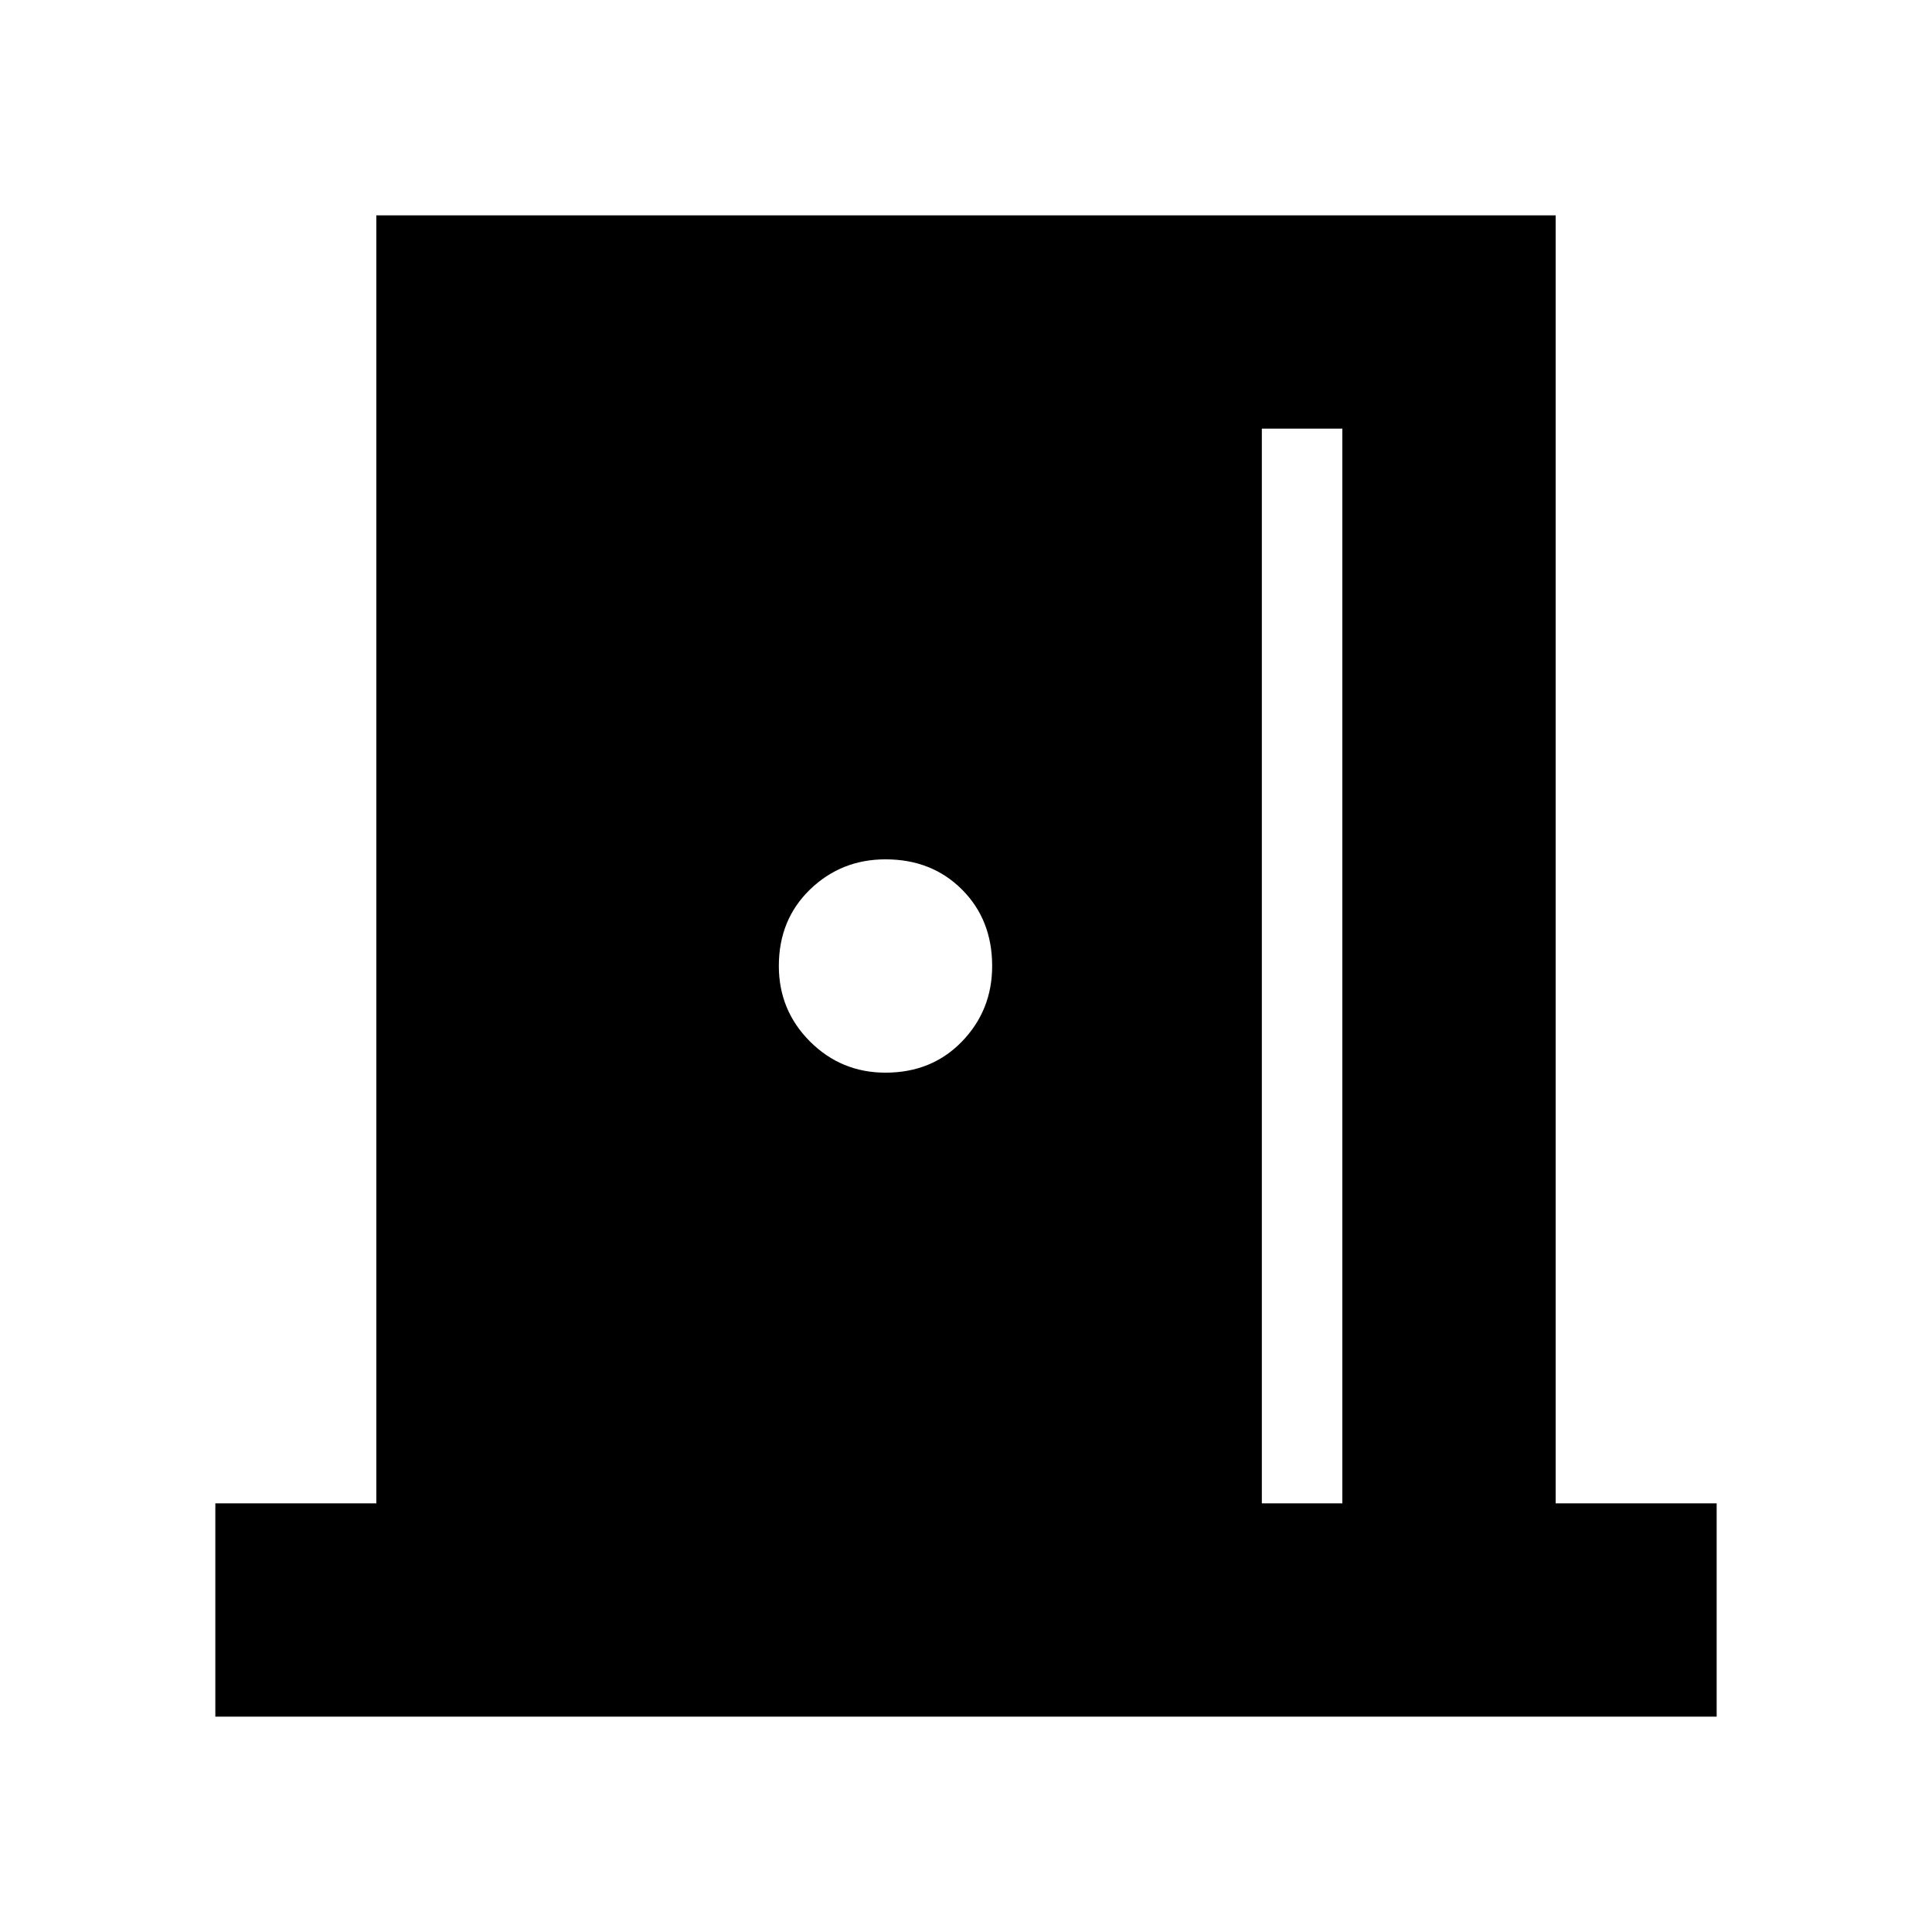 <svg xmlns="http://www.w3.org/2000/svg" height="24" width="24"><path d="M2.675 21.325v-2.65h2v-16h14.65v16h2v2.65Zm13-2.65h1V5.325h-1ZM11 13.325q.575 0 .95-.387.375-.388.375-.938 0-.575-.375-.95t-.95-.375q-.55 0-.938.375-.387.375-.387.95 0 .55.387.938.388.387.938.387Z"/></svg>